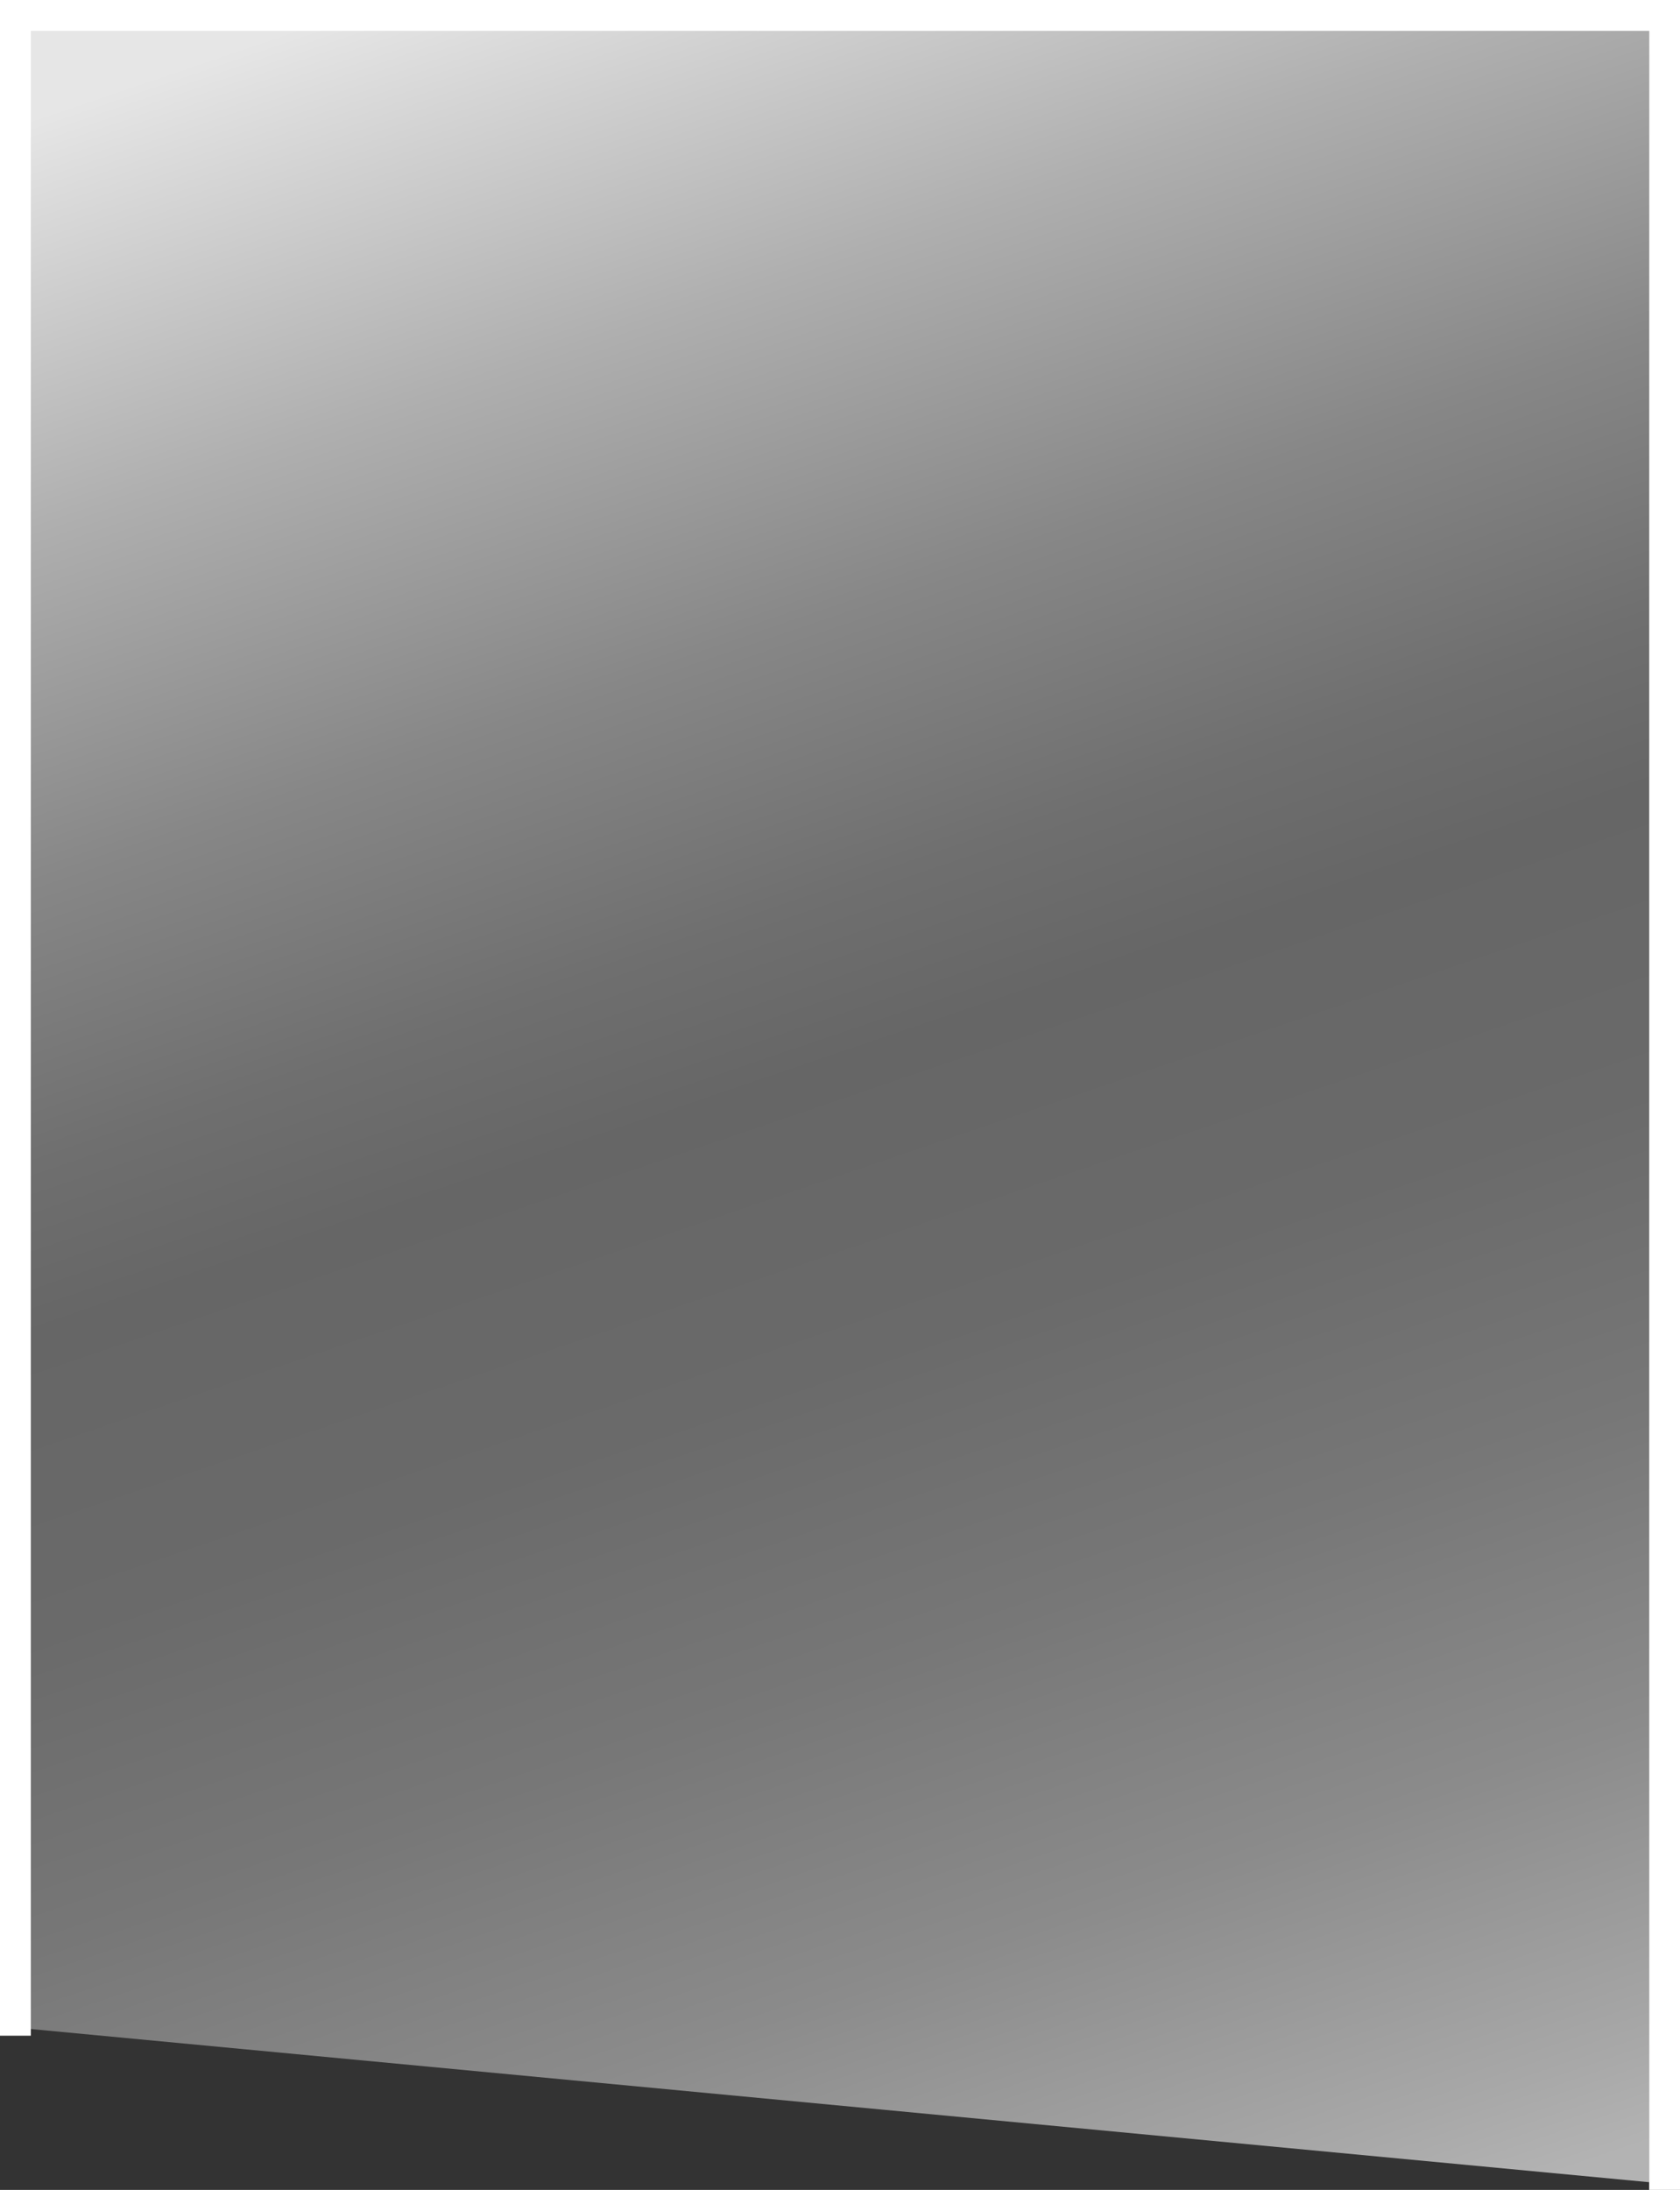<?xml version="1.0" encoding="utf-8"?>
<!-- Generator: Adobe Illustrator 15.0.0, SVG Export Plug-In . SVG Version: 6.00 Build 0)  -->
<!DOCTYPE svg PUBLIC "-//W3C//DTD SVG 1.1//EN" "http://www.w3.org/Graphics/SVG/1.1/DTD/svg11.dtd">
<svg version="1.1" id="Layer_1" xmlns="http://www.w3.org/2000/svg" xmlns:xlink="http://www.w3.org/1999/xlink" x="0px" y="0px"
	 width="109px" height="142px" viewBox="0 0 109 142" enable-background="new 0 0 109 142" xml:space="preserve">
<rect x="0" y="0" width="109" height="142" fill="#333333" stroke="none"/>
<linearGradient id="SVGID_1_" gradientUnits="userSpaceOnUse" x1="-1173.515" y1="-2349.352" x2="-1225.925" y2="-2507.486" gradientTransform="matrix(-1 0.008 -0.008 -1 -1163.258 -2350.47)">
	<stop  offset="0.05" style="stop-color:#E6E6E6"/>
	<stop  offset="0.051" style="stop-color:#E6E6E6"/>
	<stop  offset="0.203" style="stop-color:#AFAFAF"/>
	<stop  offset="0.333" style="stop-color:#878787"/>
	<stop  offset="0.437" style="stop-color:#6F6F6F"/>
	<stop  offset="0.5" style="stop-color:#666666"/>
	<stop  offset="0.612" style="stop-color:#6A6A6A"/>
	<stop  offset="0.727" style="stop-color:#777777"/>
	<stop  offset="0.844" style="stop-color:#8B8B8B"/>
	<stop  offset="0.962" style="stop-color:#A8A8A8"/>
	<stop  offset="1" style="stop-color:#B3B3B3"/>
</linearGradient>
<polygon fill="url(#SVGID_1_)" points="107,141.5 1.287,131.5 1.287,-0.071 107,-0.071 "/>
<polygon fill="#FFFFFF" points="2,132 2,2 107,2 107,142 109,142 109,1.5 109,0 107,0 2,0 0,0 0,1.5 0,132 "/>
</svg>
